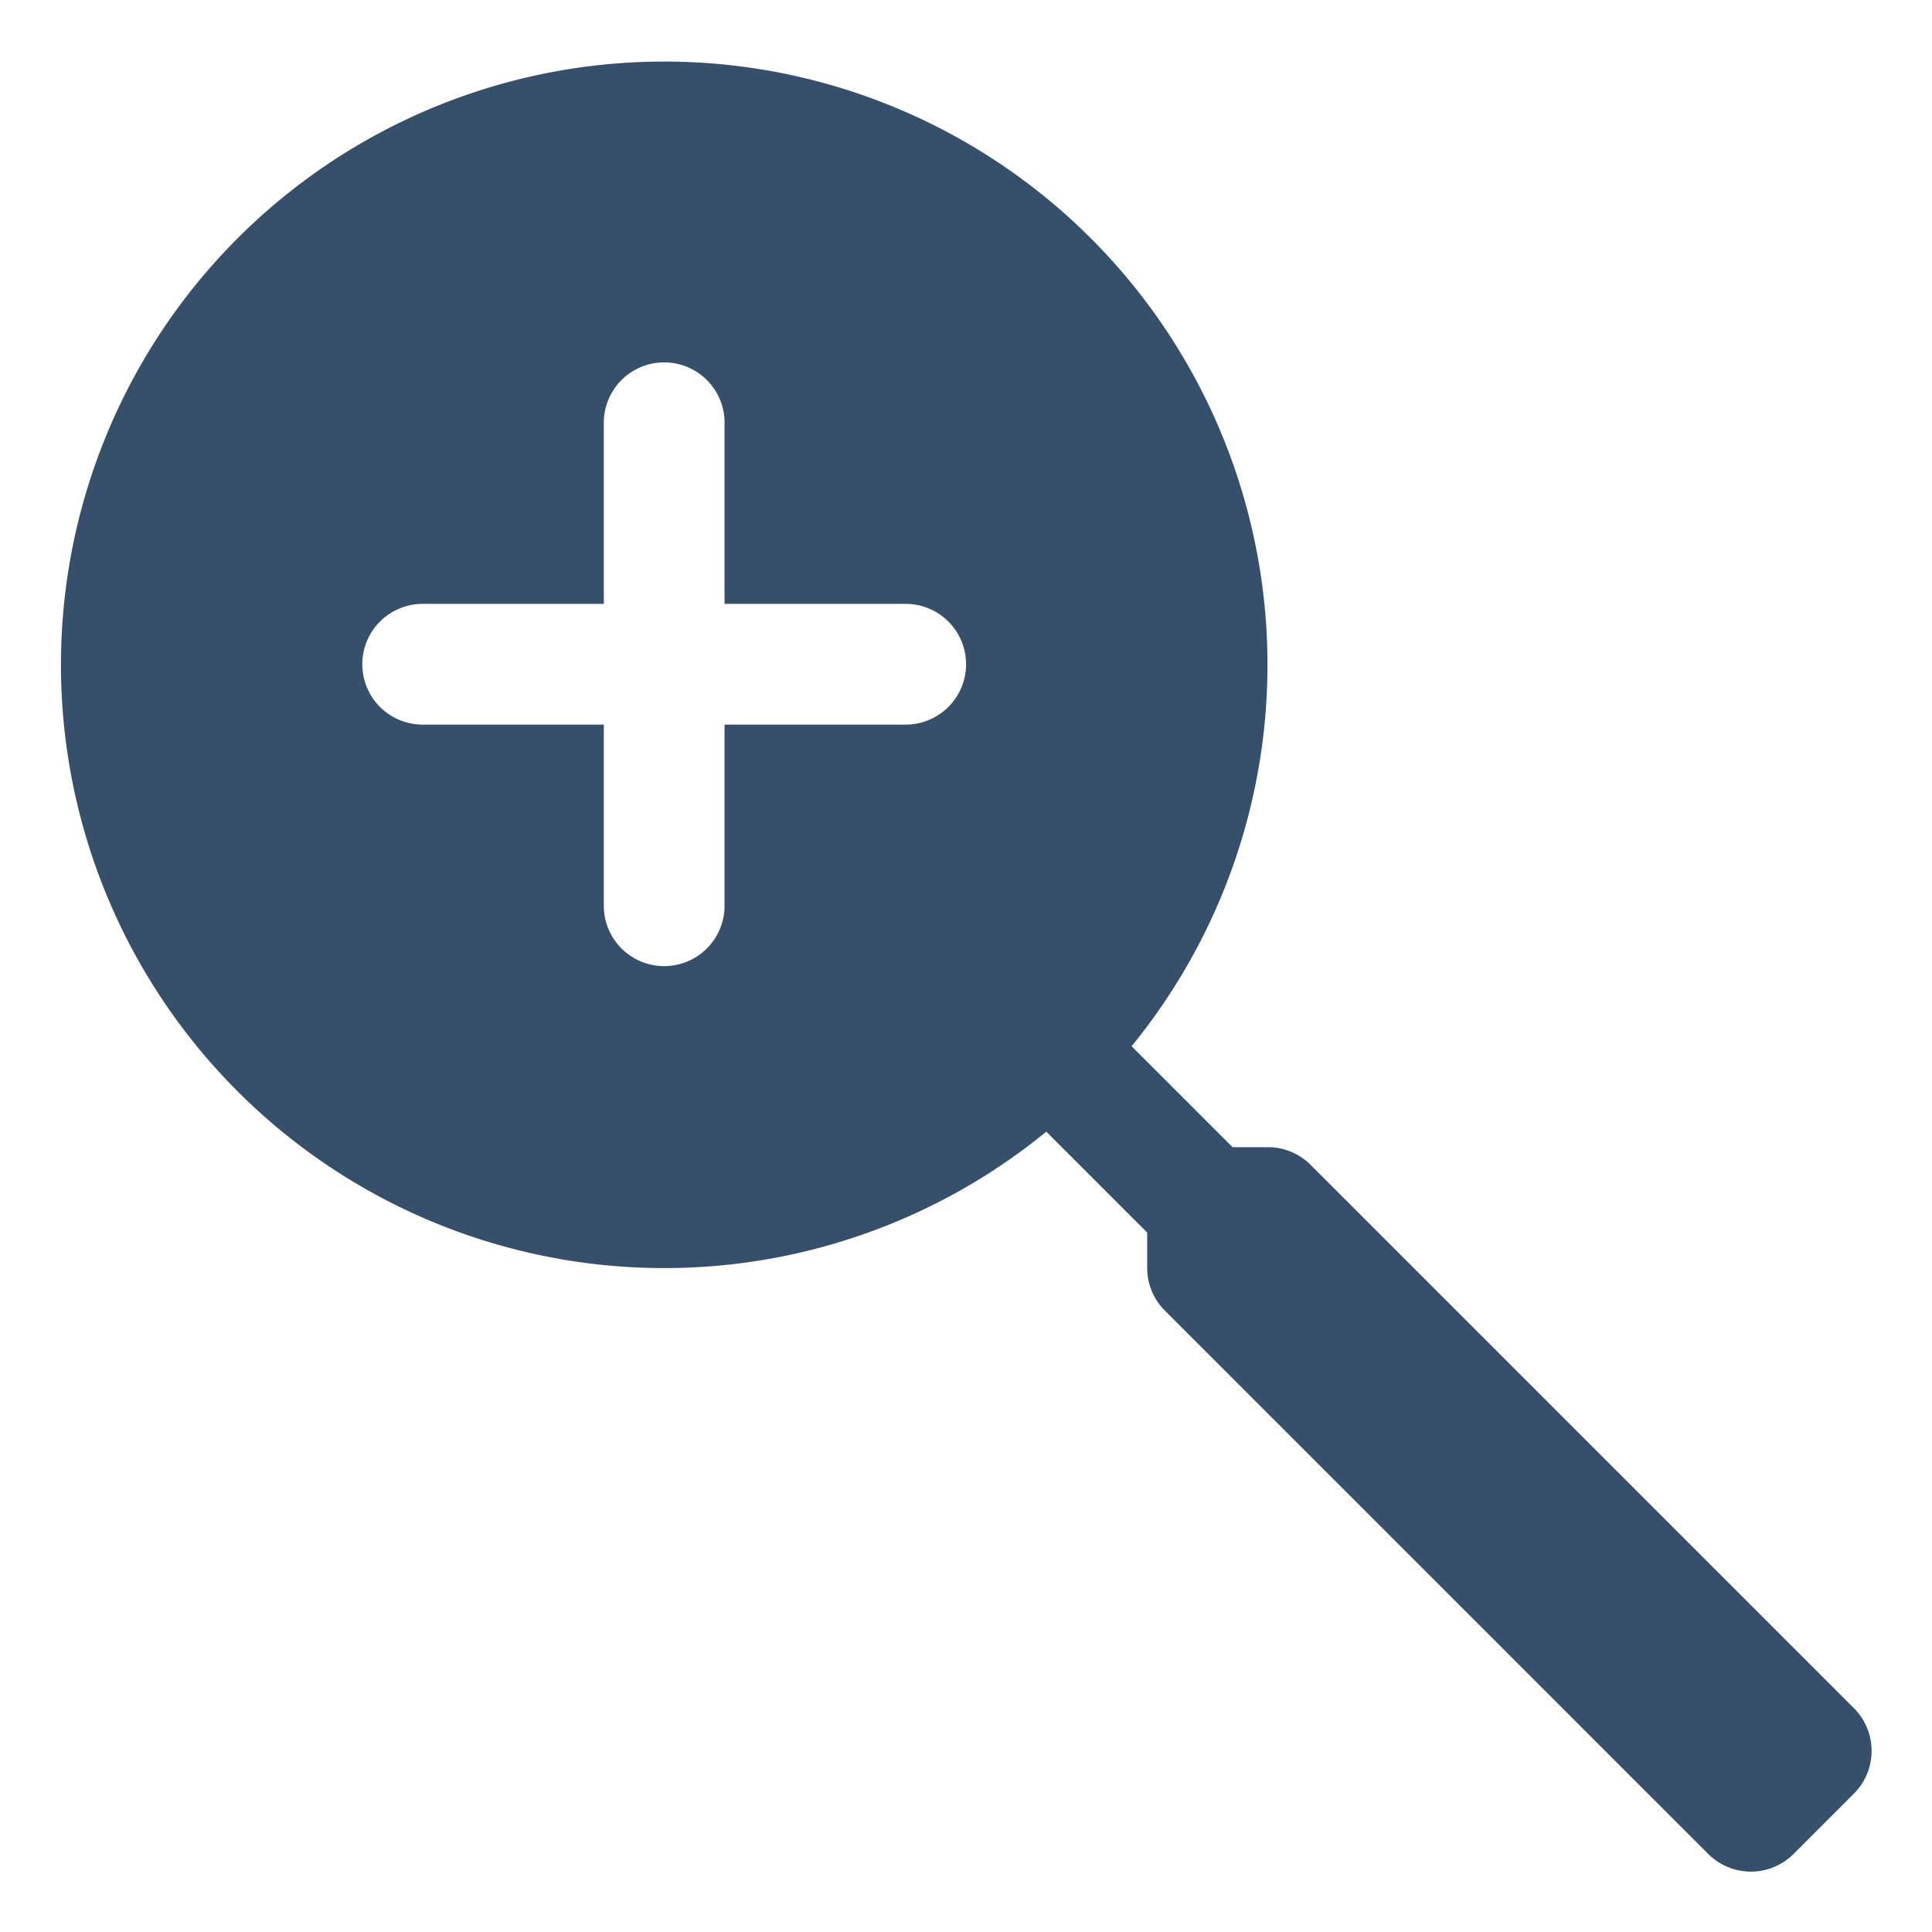 <svg xmlns="http://www.w3.org/2000/svg" viewBox="0 0 32 32"><title>search plus</title><g id="search_plus" data-name="search plus"><rect width="32" height="32" style="fill:none"/><path d="M30.707,28.293l-8.999-8.999a.999.999,0,0,0-.707-.293h-.586l-1.672-1.672A9.992,9.992,0,1,0,17.33,18.744l1.671,1.671v.586a1,1,0,0,0,.293.707l8.999,8.999a1,1,0,0,0,1.414,0l1-1A1,1,0,0,0,30.707,28.293ZM15.001,12.002h-3v3a1,1,0,1,1-2,0v-3h-3a1,1,0,0,1,0-2h3v-3a1,1,0,0,1,2,0v3h3a1,1,0,1,1,0,2Z" style="fill:#364f6b"/></g></svg>